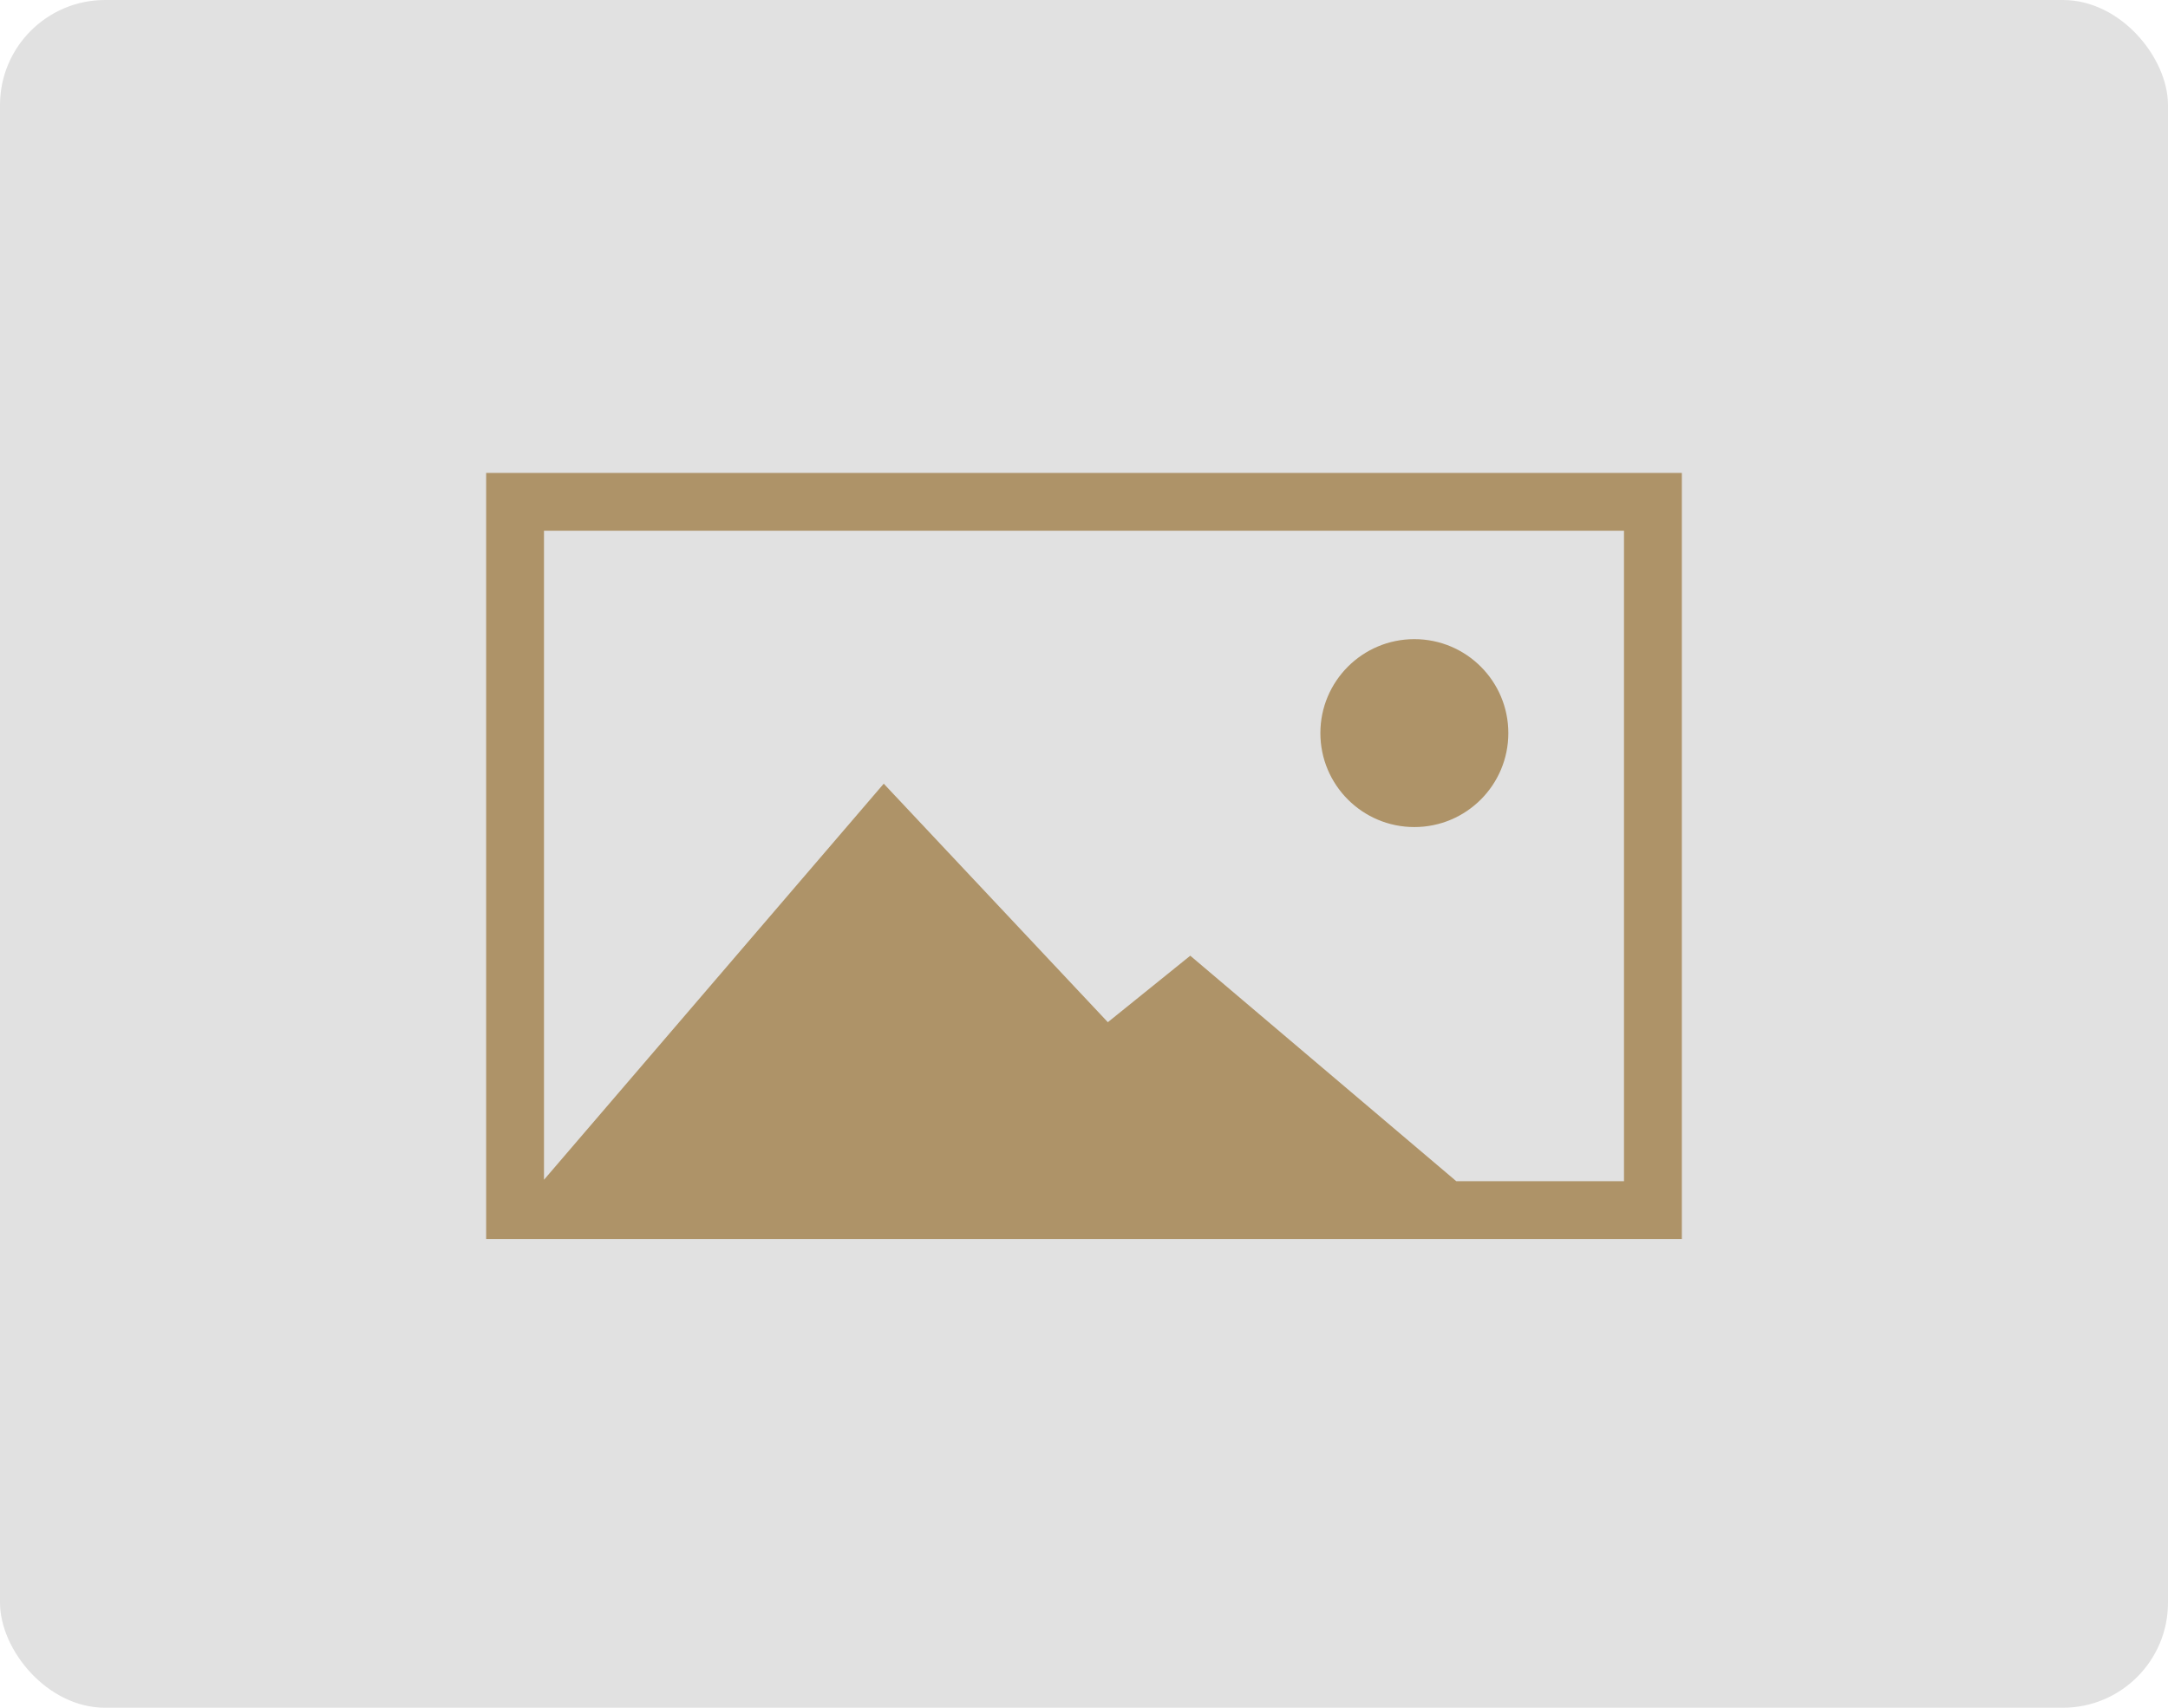 <svg width="165" height="130" viewBox="0 0 165 130" fill="none" xmlns="http://www.w3.org/2000/svg">
<rect width="165" height="130" rx="8" fill="#E1E1E1"/>
<path d="M127.89 36H37V94.319H128V36H127.89ZM123.488 89.918H110.834L90.588 72.752L84.315 77.814L67.259 59.658L41.401 89.808V40.402H123.598V89.918L123.488 89.918Z" fill="#AE9368"/>
<path d="M114.795 55.806C114.795 59.757 111.593 62.959 107.642 62.959C103.692 62.959 100.49 59.757 100.49 55.806C100.49 51.857 103.692 48.654 107.642 48.654C111.593 48.654 114.795 51.857 114.795 55.806Z" fill="#AE9368"/>
</svg>

